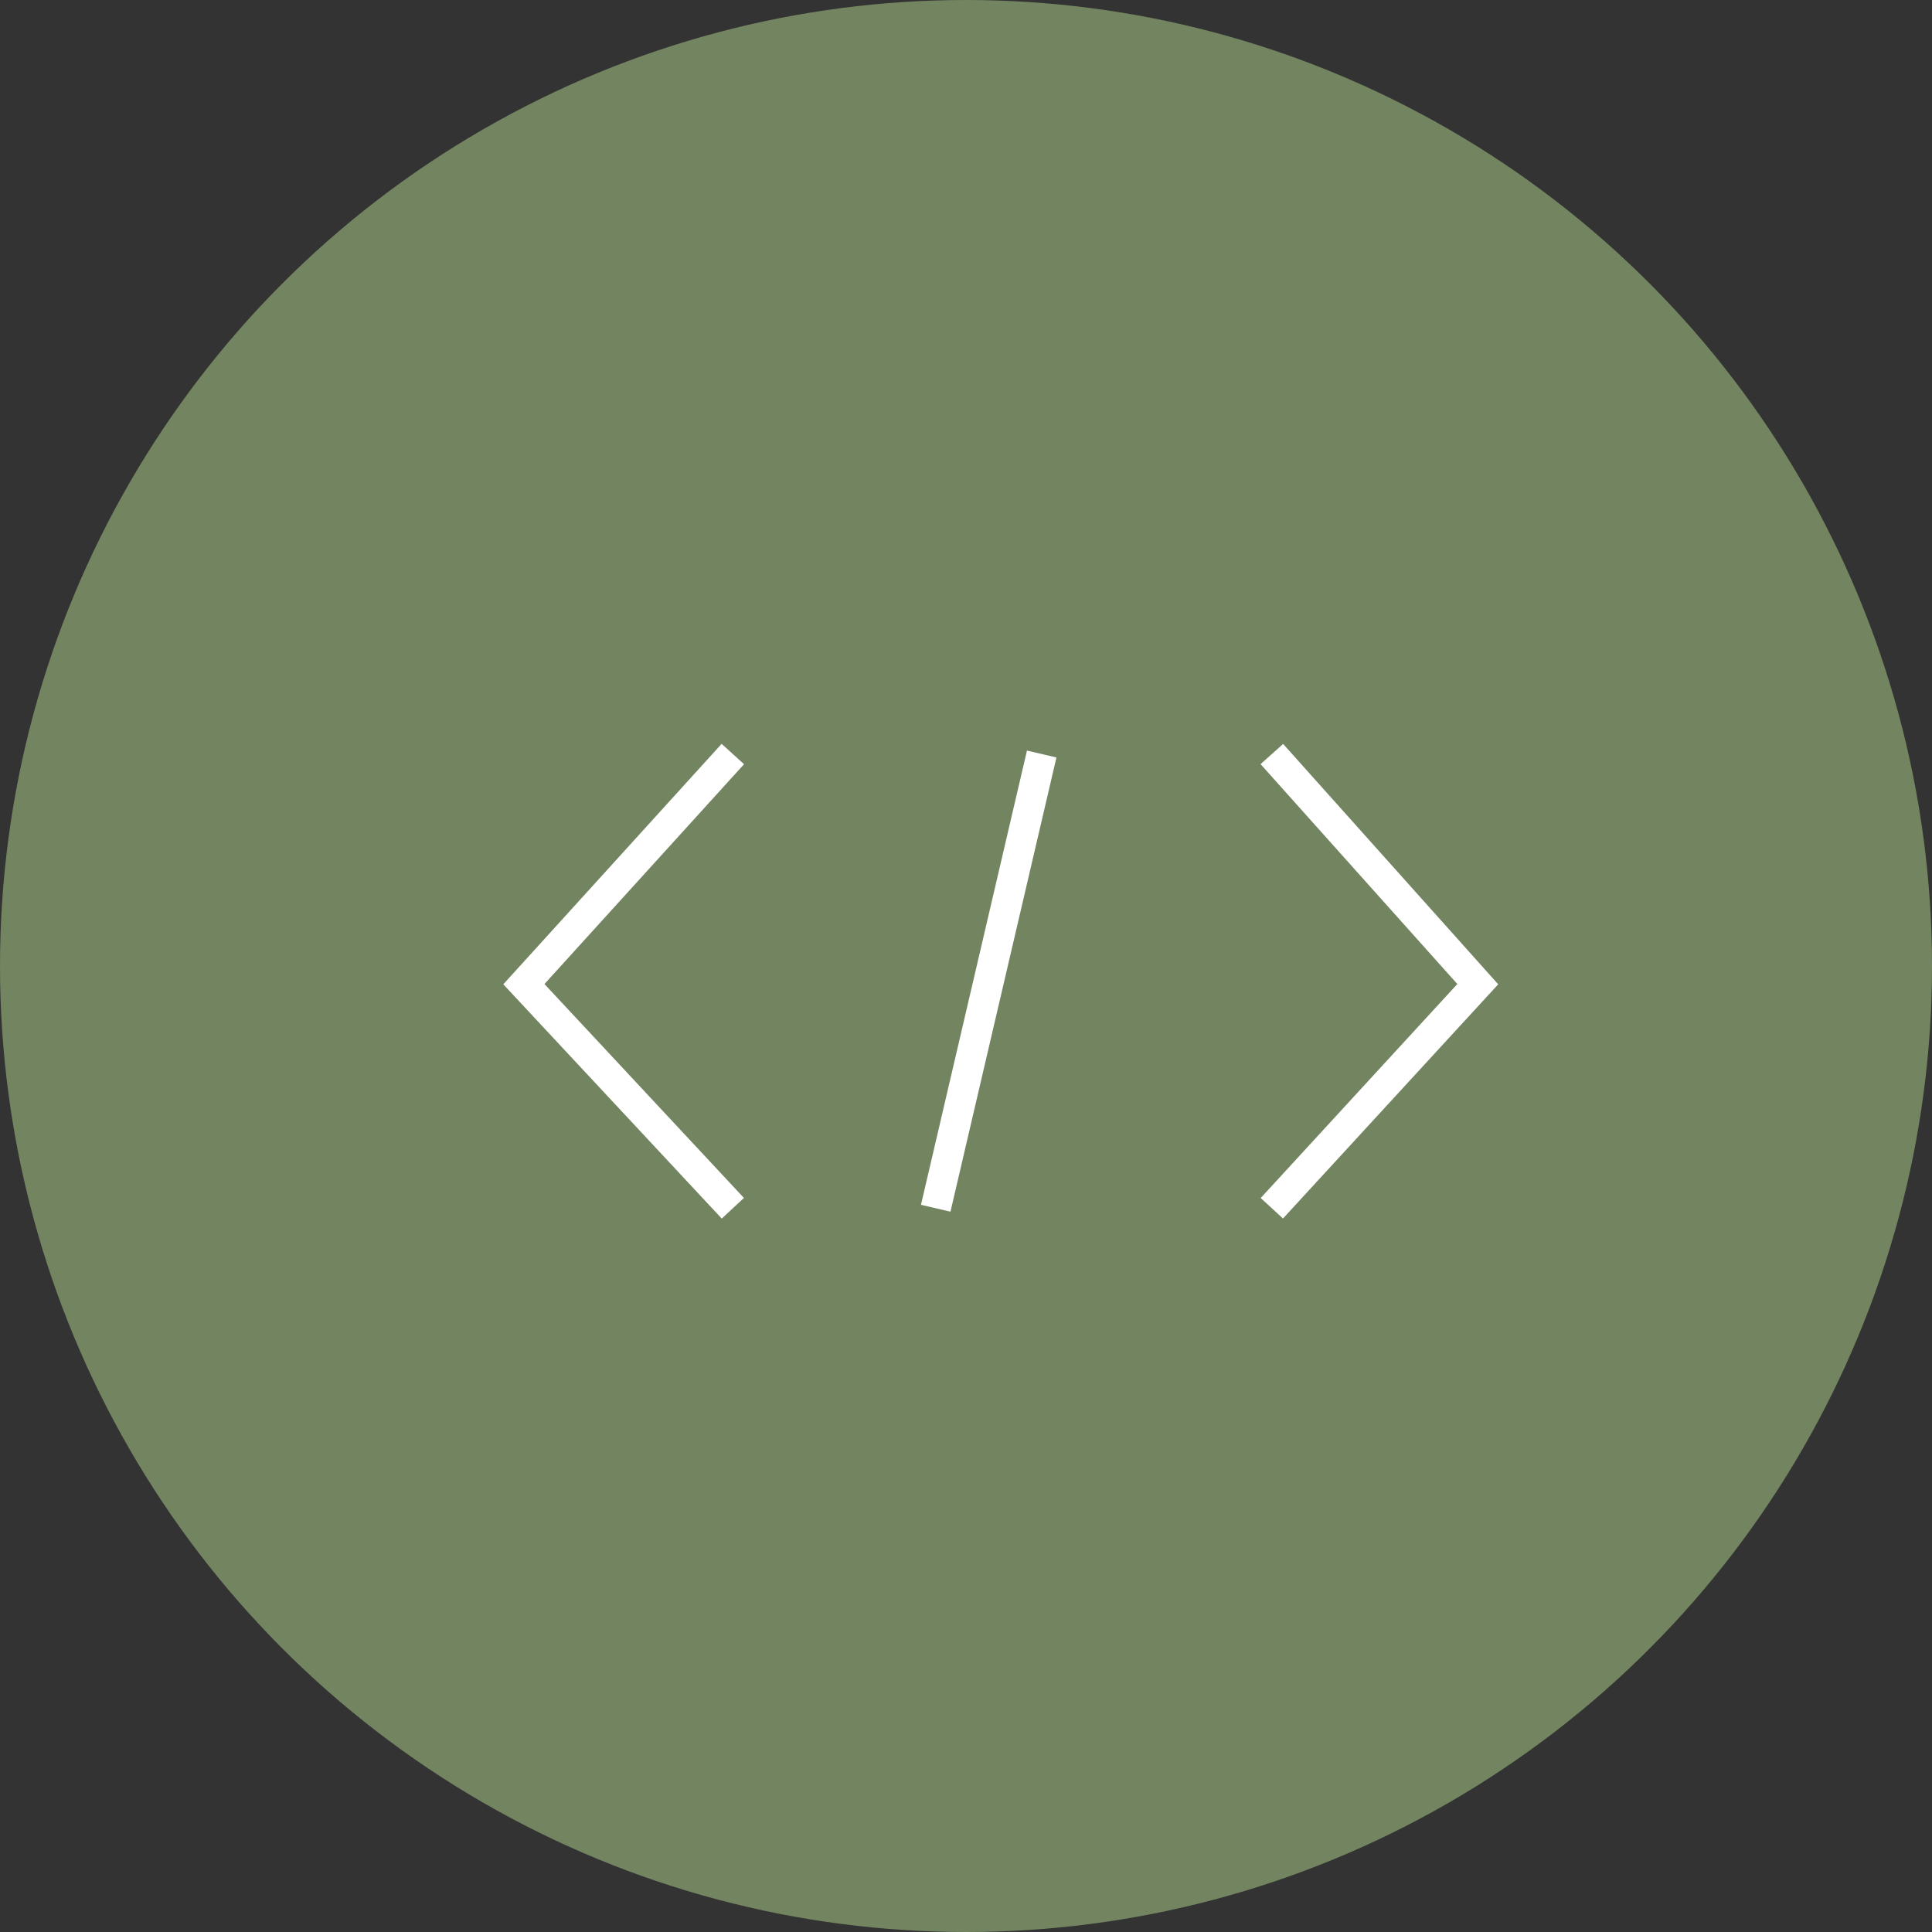 <svg id="Layer_1" data-name="Layer 1" xmlns="http://www.w3.org/2000/svg" width="0.9in" height="0.9in" viewBox="0 0 63.8 63.8"><rect x="0" y="0" width="63.8" height="63.8" fill="#333333" stroke="none"/><title>developer</title><circle cx="31.9" cy="31.9" r="31.9" fill="#738461"/><polyline points="24.2 24.9 17.3 32.5 24.2 39.9" fill="none" stroke="#fff" stroke-miterlimit="10"/><polyline points="42 24.9 48.8 32.5 42 39.9" fill="none" stroke="#fff" stroke-miterlimit="10"/><line x1="34.4" y1="24.9" x2="30.9" y2="39.9" fill="none" stroke="#fff" stroke-miterlimit="10"/></svg>